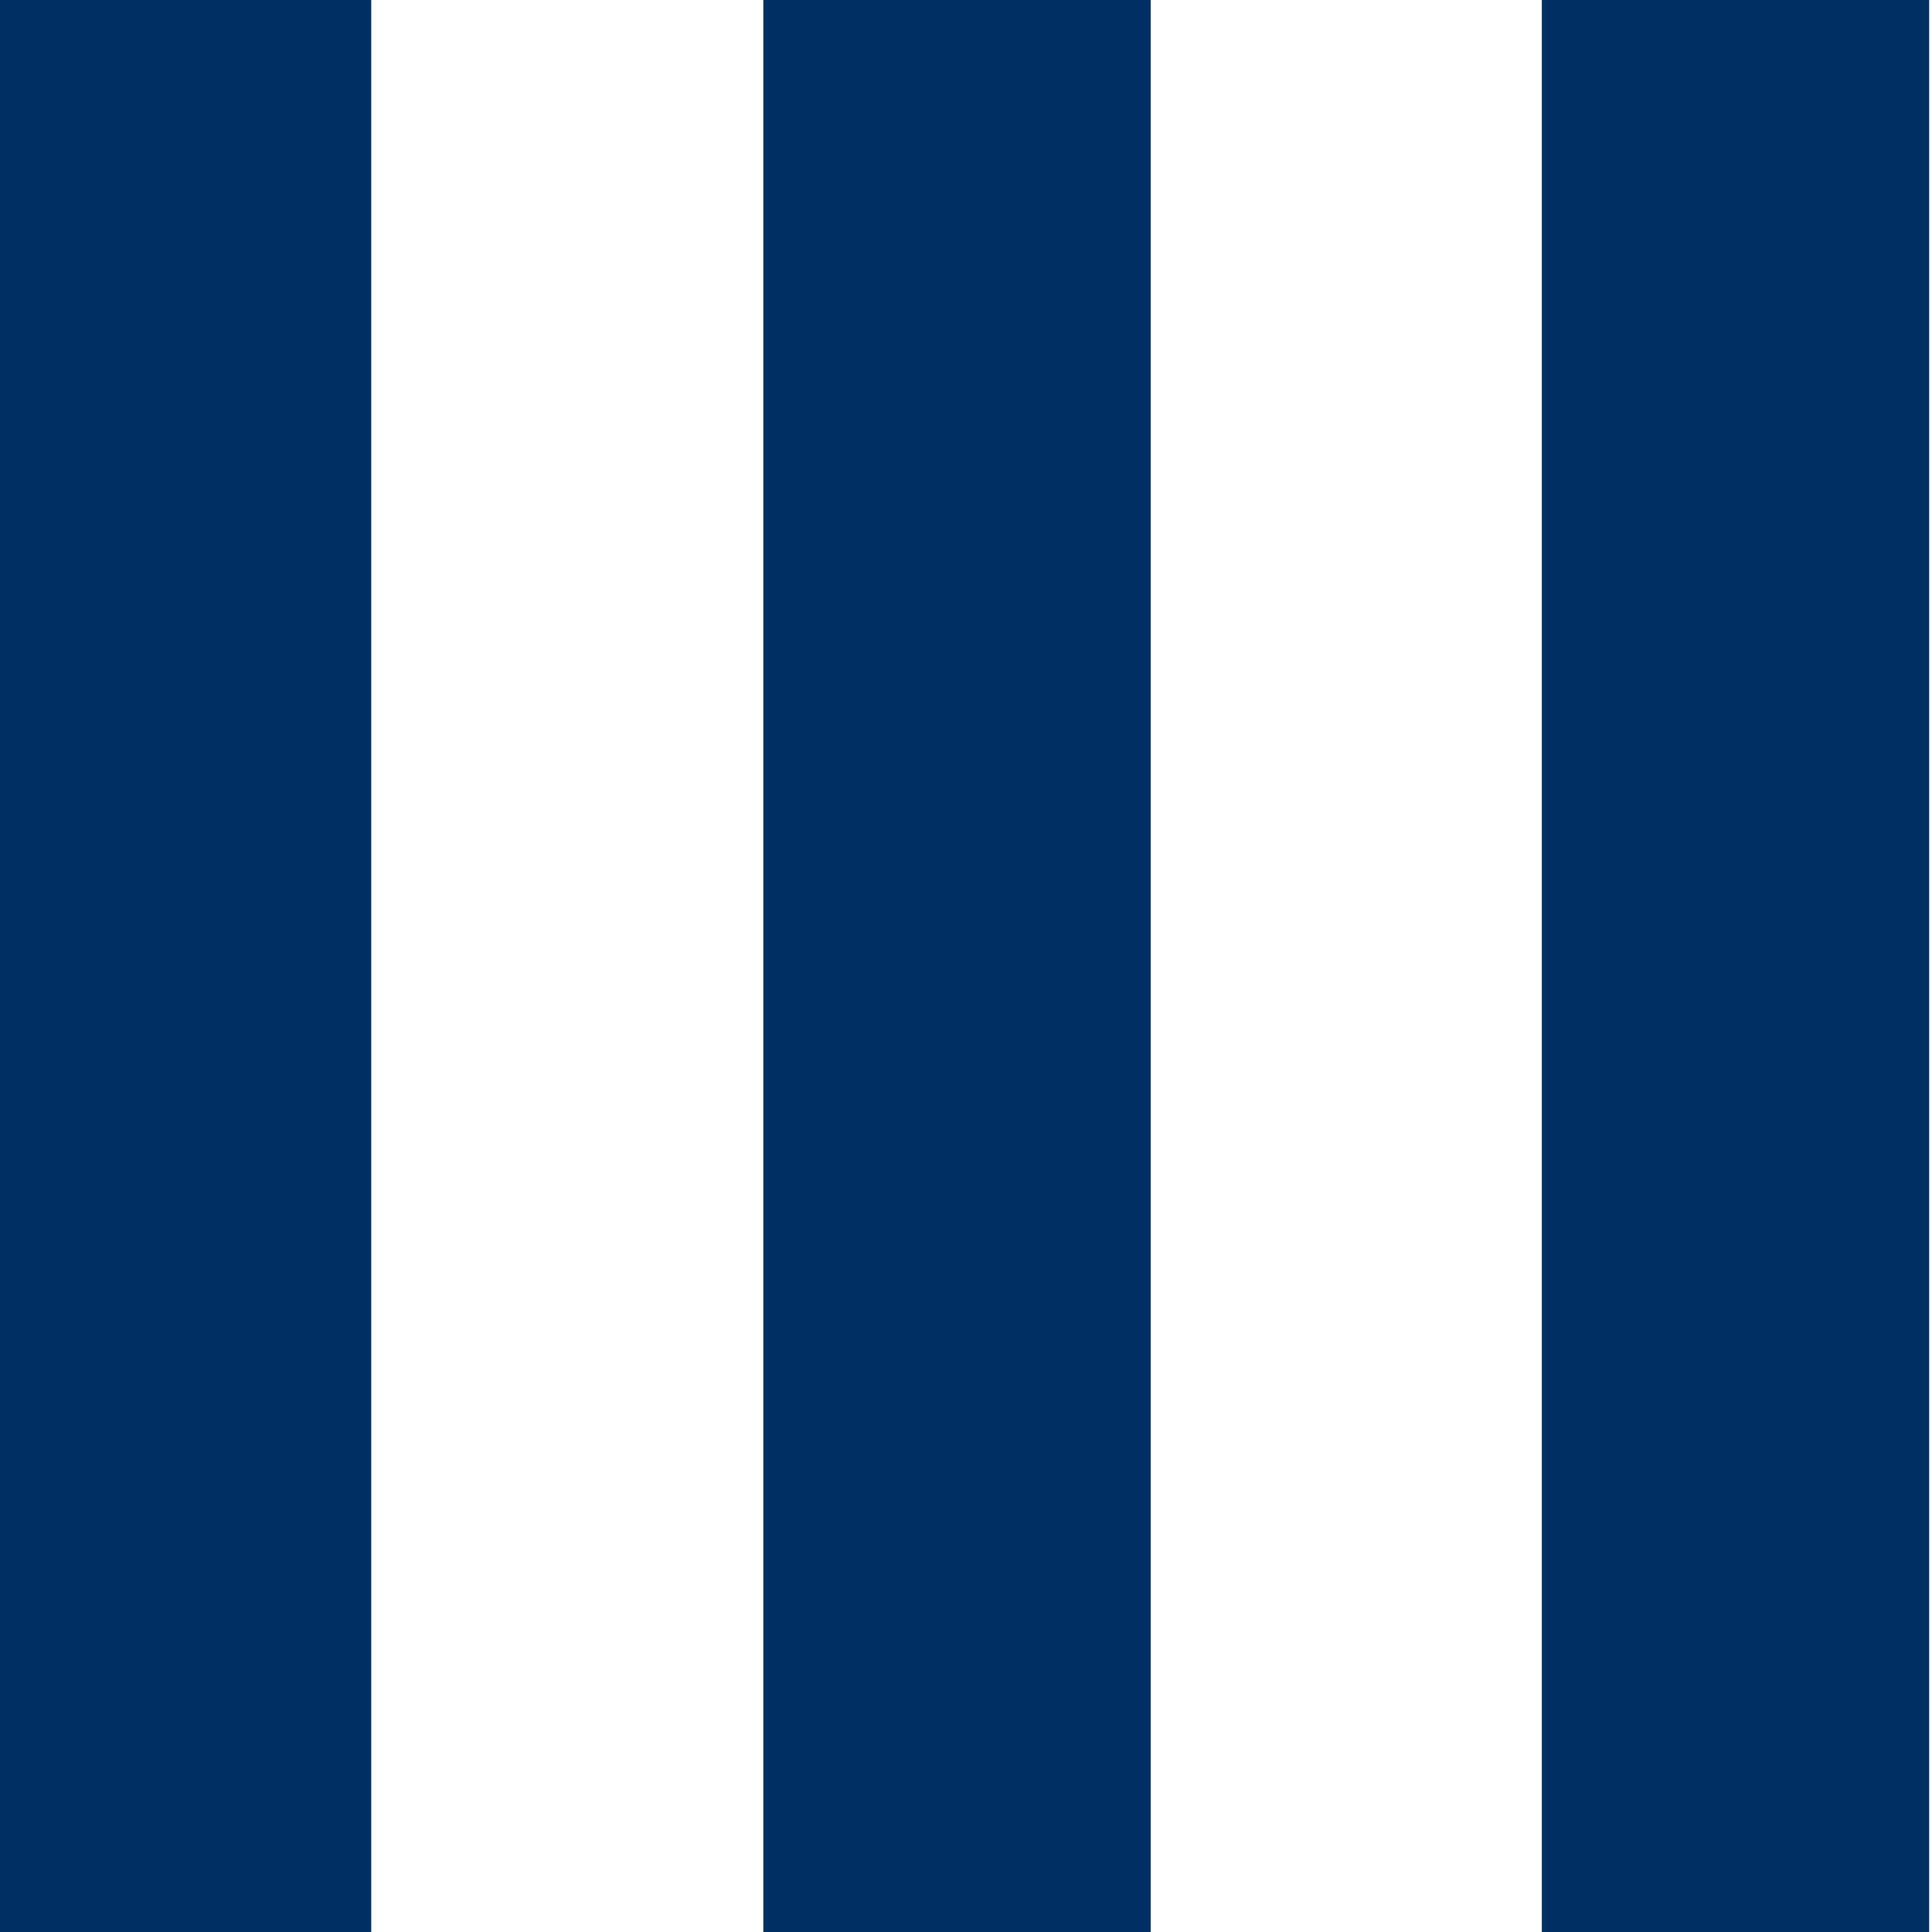 <?xml version="1.0" encoding="utf-8"?>
<!-- Generator: Adobe Illustrator 23.0.2, SVG Export Plug-In . SVG Version: 6.00 Build 0)  -->
<svg version="1.1" id="Capa_1" xmlns="http://www.w3.org/2000/svg" xmlns:xlink="http://www.w3.org/1999/xlink" x="0px" y="0px"
	 viewBox="0 0 204 204" style="enable-background:new 0 0 204 204;" xml:space="preserve">
<style type="text/css">
	.st0{fill:#003063;}
</style>
<rect x="162.8" y="-38.1" class="st0" width="40.9" height="280.8"/>
<rect x="80.6" y="-38.1" class="st0" width="40.9" height="280.8"/>
<rect x="-1.7" y="-38.1" class="st0" width="40.9" height="280.8"/>
</svg>
